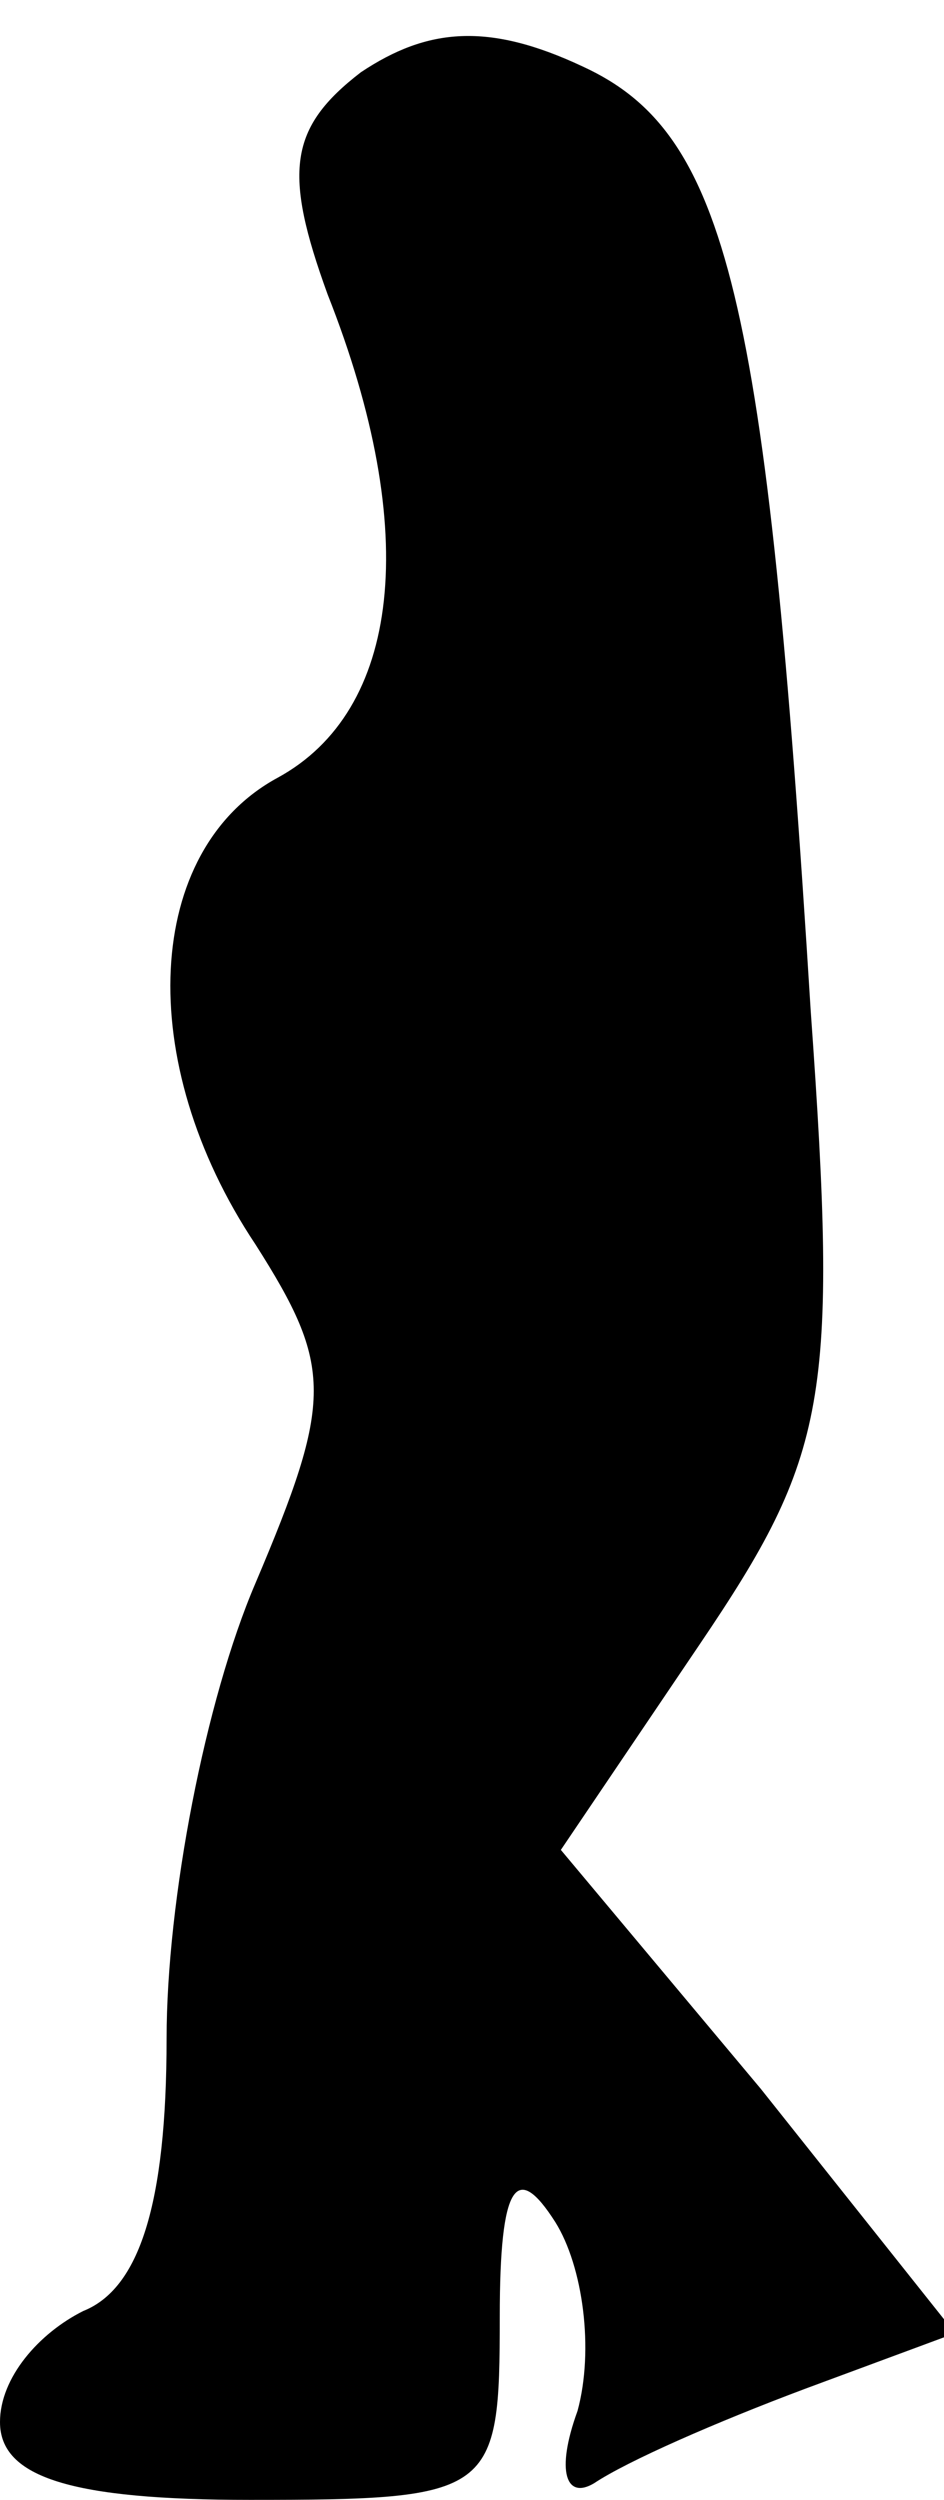 <?xml version="1.0" standalone="no"?>
<!DOCTYPE svg PUBLIC "-//W3C//DTD SVG 20010904//EN"
 "http://www.w3.org/TR/2001/REC-SVG-20010904/DTD/svg10.dtd">
<svg version="1.0" xmlns="http://www.w3.org/2000/svg"
 width="17pt" height="45pt" viewBox="0 0 17 45"
 preserveAspectRatio="xMidYMid meet">
<g transform="translate(0,45) scale(0.1,-0.1)"
fill="#000000" stroke="none">
<path fill="#000000" stroke="none" d="M65 437 c-13 -10 -14 -18 -6 -40 17
-43 13 -75 -9 -87 -24 -13 -26 -51 -4 -84 14 -22 14 -28 0 -61 -9 -21 -16 -57
-16 -82 0 -30 -5 -45 -15 -49 -8 -4 -15 -12 -15 -20 0 -10 13 -14 45 -14 44 0
45 1 45 33 0 24 3 28 10 17 5 -8 7 -23 4 -34 -4 -11 -2 -16 3 -13 6 4 22 11
38 17 l27 10 -35 44 -36 43 25 37 c23 34 25 44 20 114 -8 129 -15 158 -41 170
-17 8 -28 7 -40 -1z"/>
</g>
</svg>
